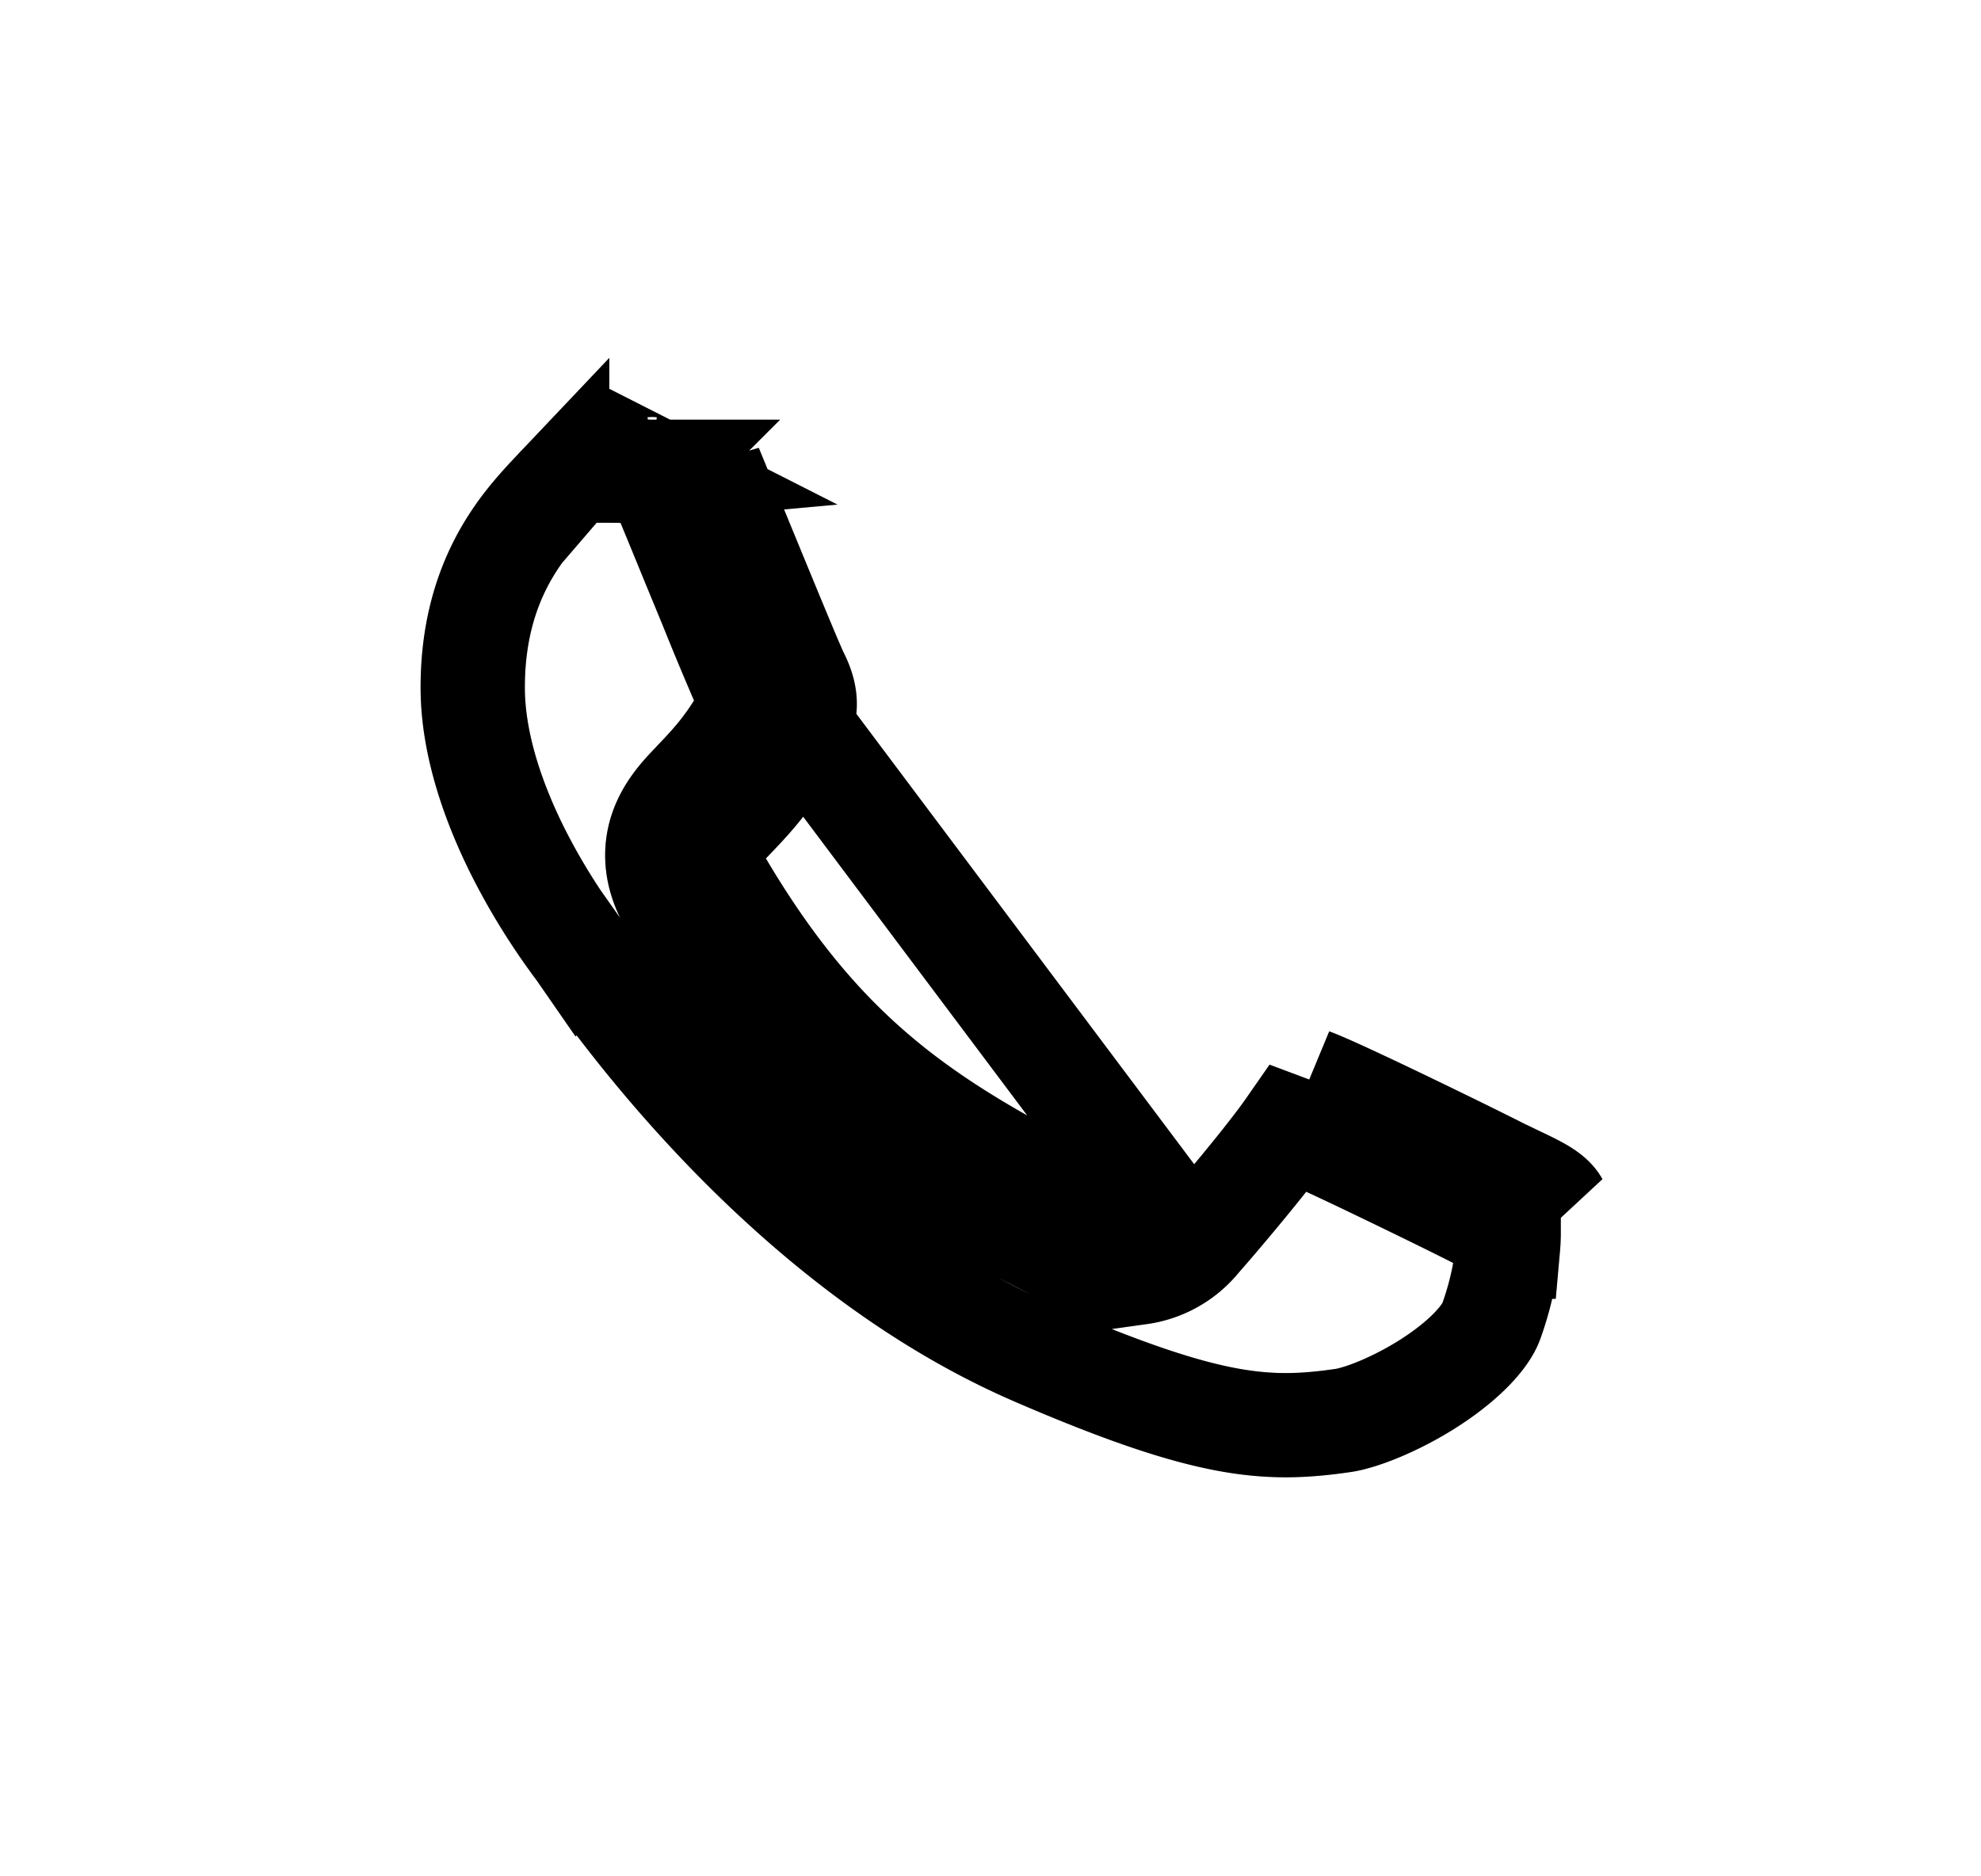 <svg width="19" height="18" fill="none" xmlns="http://www.w3.org/2000/svg"><g filter="url(#filter0_d)"><path d="M14.42 7.239c-.267-.137-1.592-.786-1.839-.874-.246-.093-.427-.137-.605.136-.181.271-.694.874-.855 1.058-.156.18-.315.202-.581.068-1.582-.791-2.62-1.411-3.662-3.2-.276-.477.276-.443.79-1.47.089-.181.045-.335-.023-.472-.069-.136-.606-1.46-.83-2-.218-.524-.442-.45-.606-.46-.156-.01-.334-.01-.515-.01a.996.996 0 00-.718.334c-.247.271-.942.923-.942 2.246S4.998 5.2 5.13 5.381c.137.18 1.897 2.895 4.6 4.065 1.708.737 2.377.8 3.232.674.52-.079 1.592-.65 1.814-1.282.222-.63.222-1.17.156-1.282-.066-.12-.247-.188-.513-.317z" fill="#fff"/><path d="M7.669 2.957c-.229.456-.465.703-.633.879-.21.219-.311.326-.158.59 1.042 1.79 2.08 2.41 3.662 3.2.266.135.425.113.581-.067L7.67 2.957zm0 0c.088-.181.044-.335-.024-.472-.046-.09-.299-.707-.53-1.268l-.3-.731.407 2.247.447.224zm6.75 4.282c-.266-.137-1.591-.786-1.838-.874l1.838.874zm0 0l.124.059m-.124-.06l.124.06m0 0c.198.094.334.158.39.258l-.39-.258zm-.352.386h0l.01.004.131.063.055.026.083.041c0 .039-.001.086-.006.142a2.952 2.952 0 01-.16.712h0c-.054.153-.257.377-.594.594-.324.208-.655.334-.822.36-.387.057-.71.069-1.129-.01-.434-.082-.989-.266-1.831-.63-2.366-1.023-3.98-3.313-4.338-3.82a5.083 5.083 0 00-.058-.082l-.01-.013a6.297 6.297 0 01-.544-.88c-.241-.477-.444-1.047-.444-1.596 0-1.037.49-1.564.756-1.85l.054-.057a.499.499 0 01.35-.173c.185 0 .346 0 .484.008v0h.001c.036.003.071.003.09.003h.006a.85.85 0 01.077.151v.001c.076.18.185.446.3.727l.174.422a28.045 28.045 0 00.388.92c-.191.378-.38.575-.54.743l-.062.067-.004.003c-.077.083-.222.238-.279.453-.068.26.014.488.116.664v.001c.548.939 1.105 1.59 1.746 2.111.634.515 1.331.888 2.125 1.285.166.084.38.162.616.133a.887.887 0 00.566-.32c.152-.172.648-.754.867-1.069l.04.015h0l.008.003c.091.032.453.2.863.398.395.19.788.384.915.45zM6.254.499L6.256.5a.013.013 0 01-.002 0zm.966 2.237s0 0 0 0v.002h0v-.002z" stroke="#000"/><path d="M7.669 2.957c-.229.456-.465.703-.633.879-.21.219-.311.326-.158.59 1.042 1.79 2.08 2.41 3.662 3.2.266.135.425.113.581-.067L7.67 2.957zm0 0c.088-.181.044-.335-.024-.472-.046-.09-.299-.707-.53-1.268l-.3-.731.407 2.247.447.224zm6.75 4.282c-.266-.137-1.591-.786-1.838-.874l1.838.874zm0 0l.124.059m-.124-.06l.124.06m0 0c.198.094.334.158.39.258l-.39-.258zm-.352.386h0l.01.004.131.063.055.026.083.041c0 .039-.001.086-.006.142a2.952 2.952 0 01-.16.712h0c-.054.153-.257.377-.594.594-.324.208-.655.334-.822.36-.387.057-.71.069-1.129-.01-.434-.082-.989-.266-1.831-.63-2.366-1.023-3.98-3.313-4.338-3.82a5.083 5.083 0 00-.058-.082l-.01-.013a6.297 6.297 0 01-.544-.88c-.241-.477-.444-1.047-.444-1.596 0-1.037.49-1.564.756-1.85l.054-.057a.499.499 0 01.35-.173c.185 0 .346 0 .484.008v0h.001c.036.003.071.003.09.003h.006a.85.85 0 01.077.151v.001c.076.18.185.446.3.727l.174.422a28.045 28.045 0 00.388.92c-.191.378-.38.575-.54.743l-.062.067-.004.003c-.077.083-.222.238-.279.453-.068.26.014.488.116.664v.001c.548.939 1.105 1.59 1.746 2.111.634.515 1.331.888 2.125 1.285.166.084.38.162.616.133a.887.887 0 00.566-.32c.152-.172.648-.754.867-1.069l.04.015h0l.008.003c.091.032.453.2.863.398.395.19.788.384.915.45zM6.254.499L6.256.5a.013.013 0 01-.002 0zm.966 2.237s0 0 0 0v.002h0v-.002z" stroke="#000" stroke-opacity=".2"/></g><defs><filter id="filter0_d" x=".034" y=".015" width="18.937" height="18.157" filterUnits="userSpaceOnUse" color-interpolation-filters="sRGB"><feFlood flood-opacity="0" result="BackgroundImageFix"/><feColorMatrix in="SourceAlpha" values="0 0 0 0 0 0 0 0 0 0 0 0 0 0 0 0 0 0 127 0"/><feOffset dy="4"/><feGaussianBlur stdDeviation="2"/><feColorMatrix values="0 0 0 0 0 0 0 0 0 0 0 0 0 0 0 0 0 0 0.25 0"/><feBlend in2="BackgroundImageFix" result="effect1_dropShadow"/><feBlend in="SourceGraphic" in2="effect1_dropShadow" result="shape"/></filter></defs></svg>